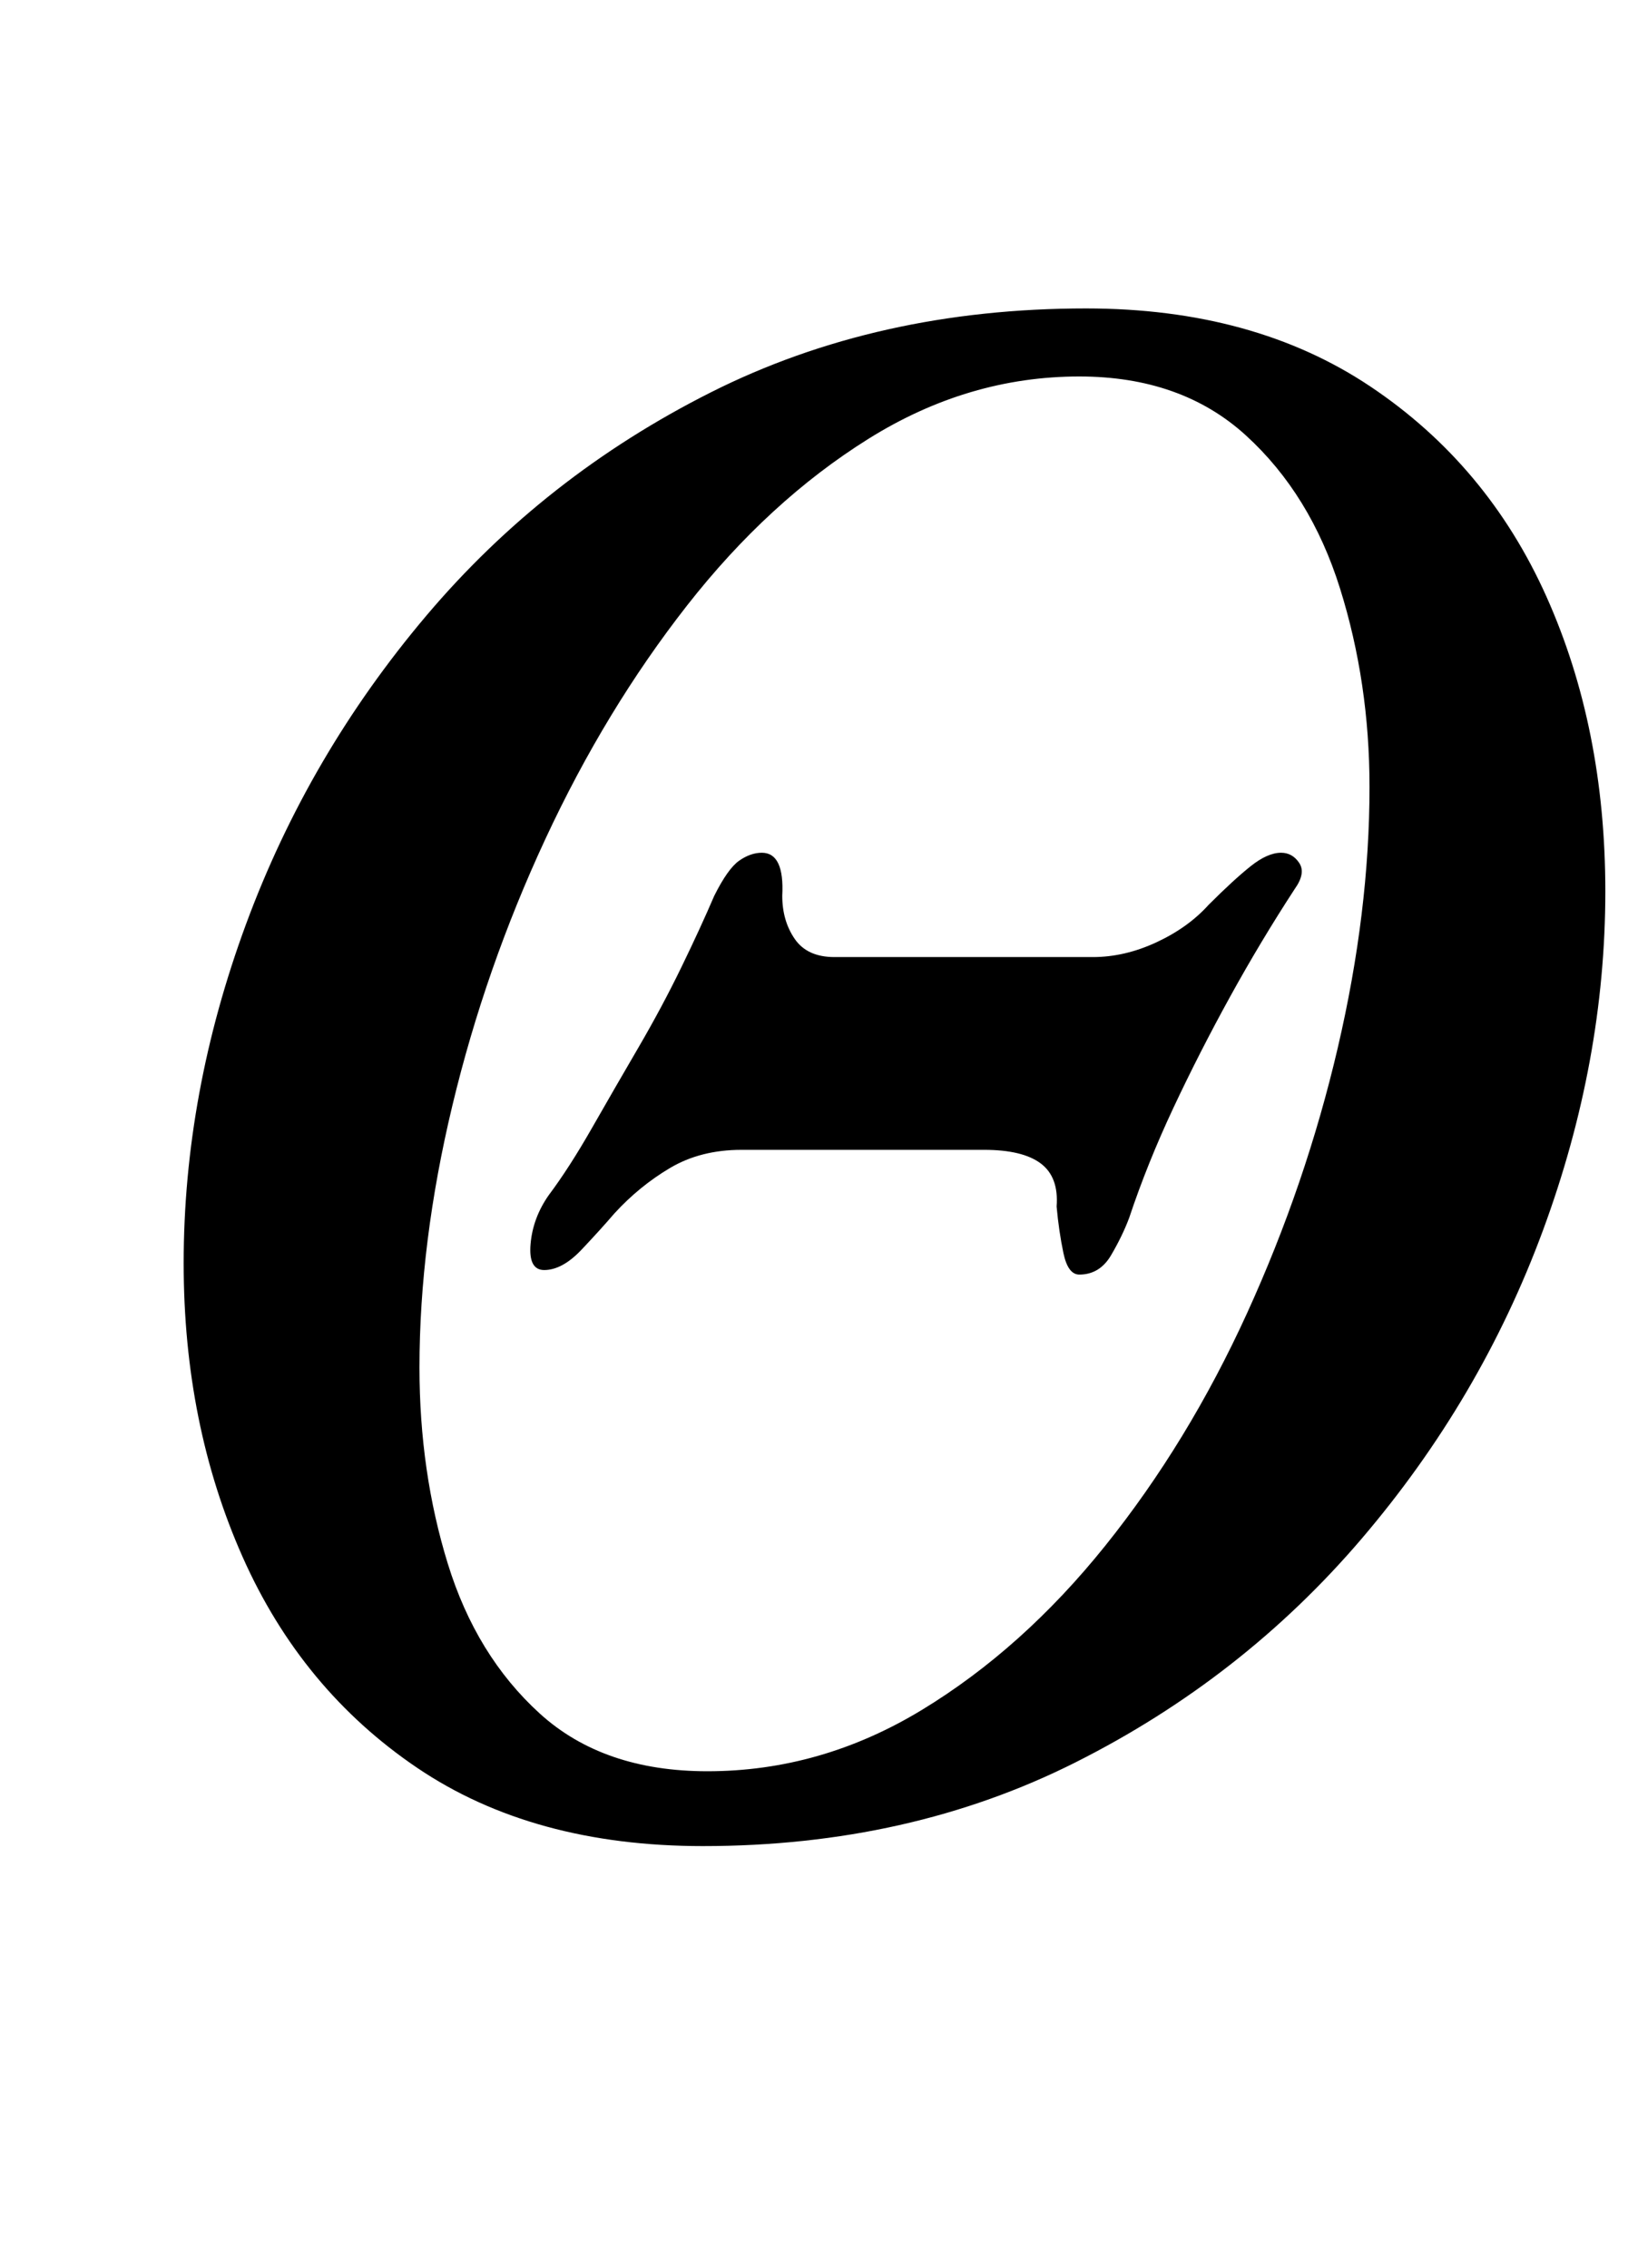 <?xml version="1.0" standalone="no"?>
<!DOCTYPE svg PUBLIC "-//W3C//DTD SVG 1.1//EN" "http://www.w3.org/Graphics/SVG/1.1/DTD/svg11.dtd" >
<svg xmlns="http://www.w3.org/2000/svg" xmlns:xlink="http://www.w3.org/1999/xlink" version="1.1" viewBox="-10 0 718 1000">
  <g transform="matrix(1 0 0 -1 0 800)">
   <path fill="currentColor"
d="M466 238q-5 0 -7 9.5t-3 20.5q1 13 -7 19t-25 6h-107q-18 0 -31.5 -8t-24.5 -20q-6 -7 -14.5 -16t-16.5 -9q-7 0 -6 11.5t8 21.5q9 12 19 29.5t20.5 35.5t19 35.5t14.5 31.5q6 12 11 15.5t10 3.5q10 0 9 -19q0 -11 5.5 -19t17.5 -8h114q14 0 28 6.5t23 16.5
q11 11 18.5 17t13.5 6q5 0 8 -4.5t-2 -11.5q-15 -23 -28.5 -47.5t-25 -49t-19.5 -48.5q-3 -8 -8 -16.5t-14 -8.5zM300 -14q-75 0 -126 34.5t-77 93t-26 129.5q0 75 27.5 149.5t79.5 136t125.5 98.5t165.5 37q74 0 125.5 -34.5t77.5 -92.5t26 -130q0 -75 -27.5 -149.5
t-80 -136t-126 -98.5t-164.5 -37zM302 19q50 0 94.5 27t81 72.5t62.5 102.5t40 117t14 115q0 46 -13 87.5t-41.5 67.5t-73.5 26q-49 0 -93 -27.5t-80 -73.5t-62.5 -103t-41 -117.5t-14.5 -115.5q0 -46 12.5 -86.5t40.5 -66t74 -25.5z" />
  </g>

</svg>
